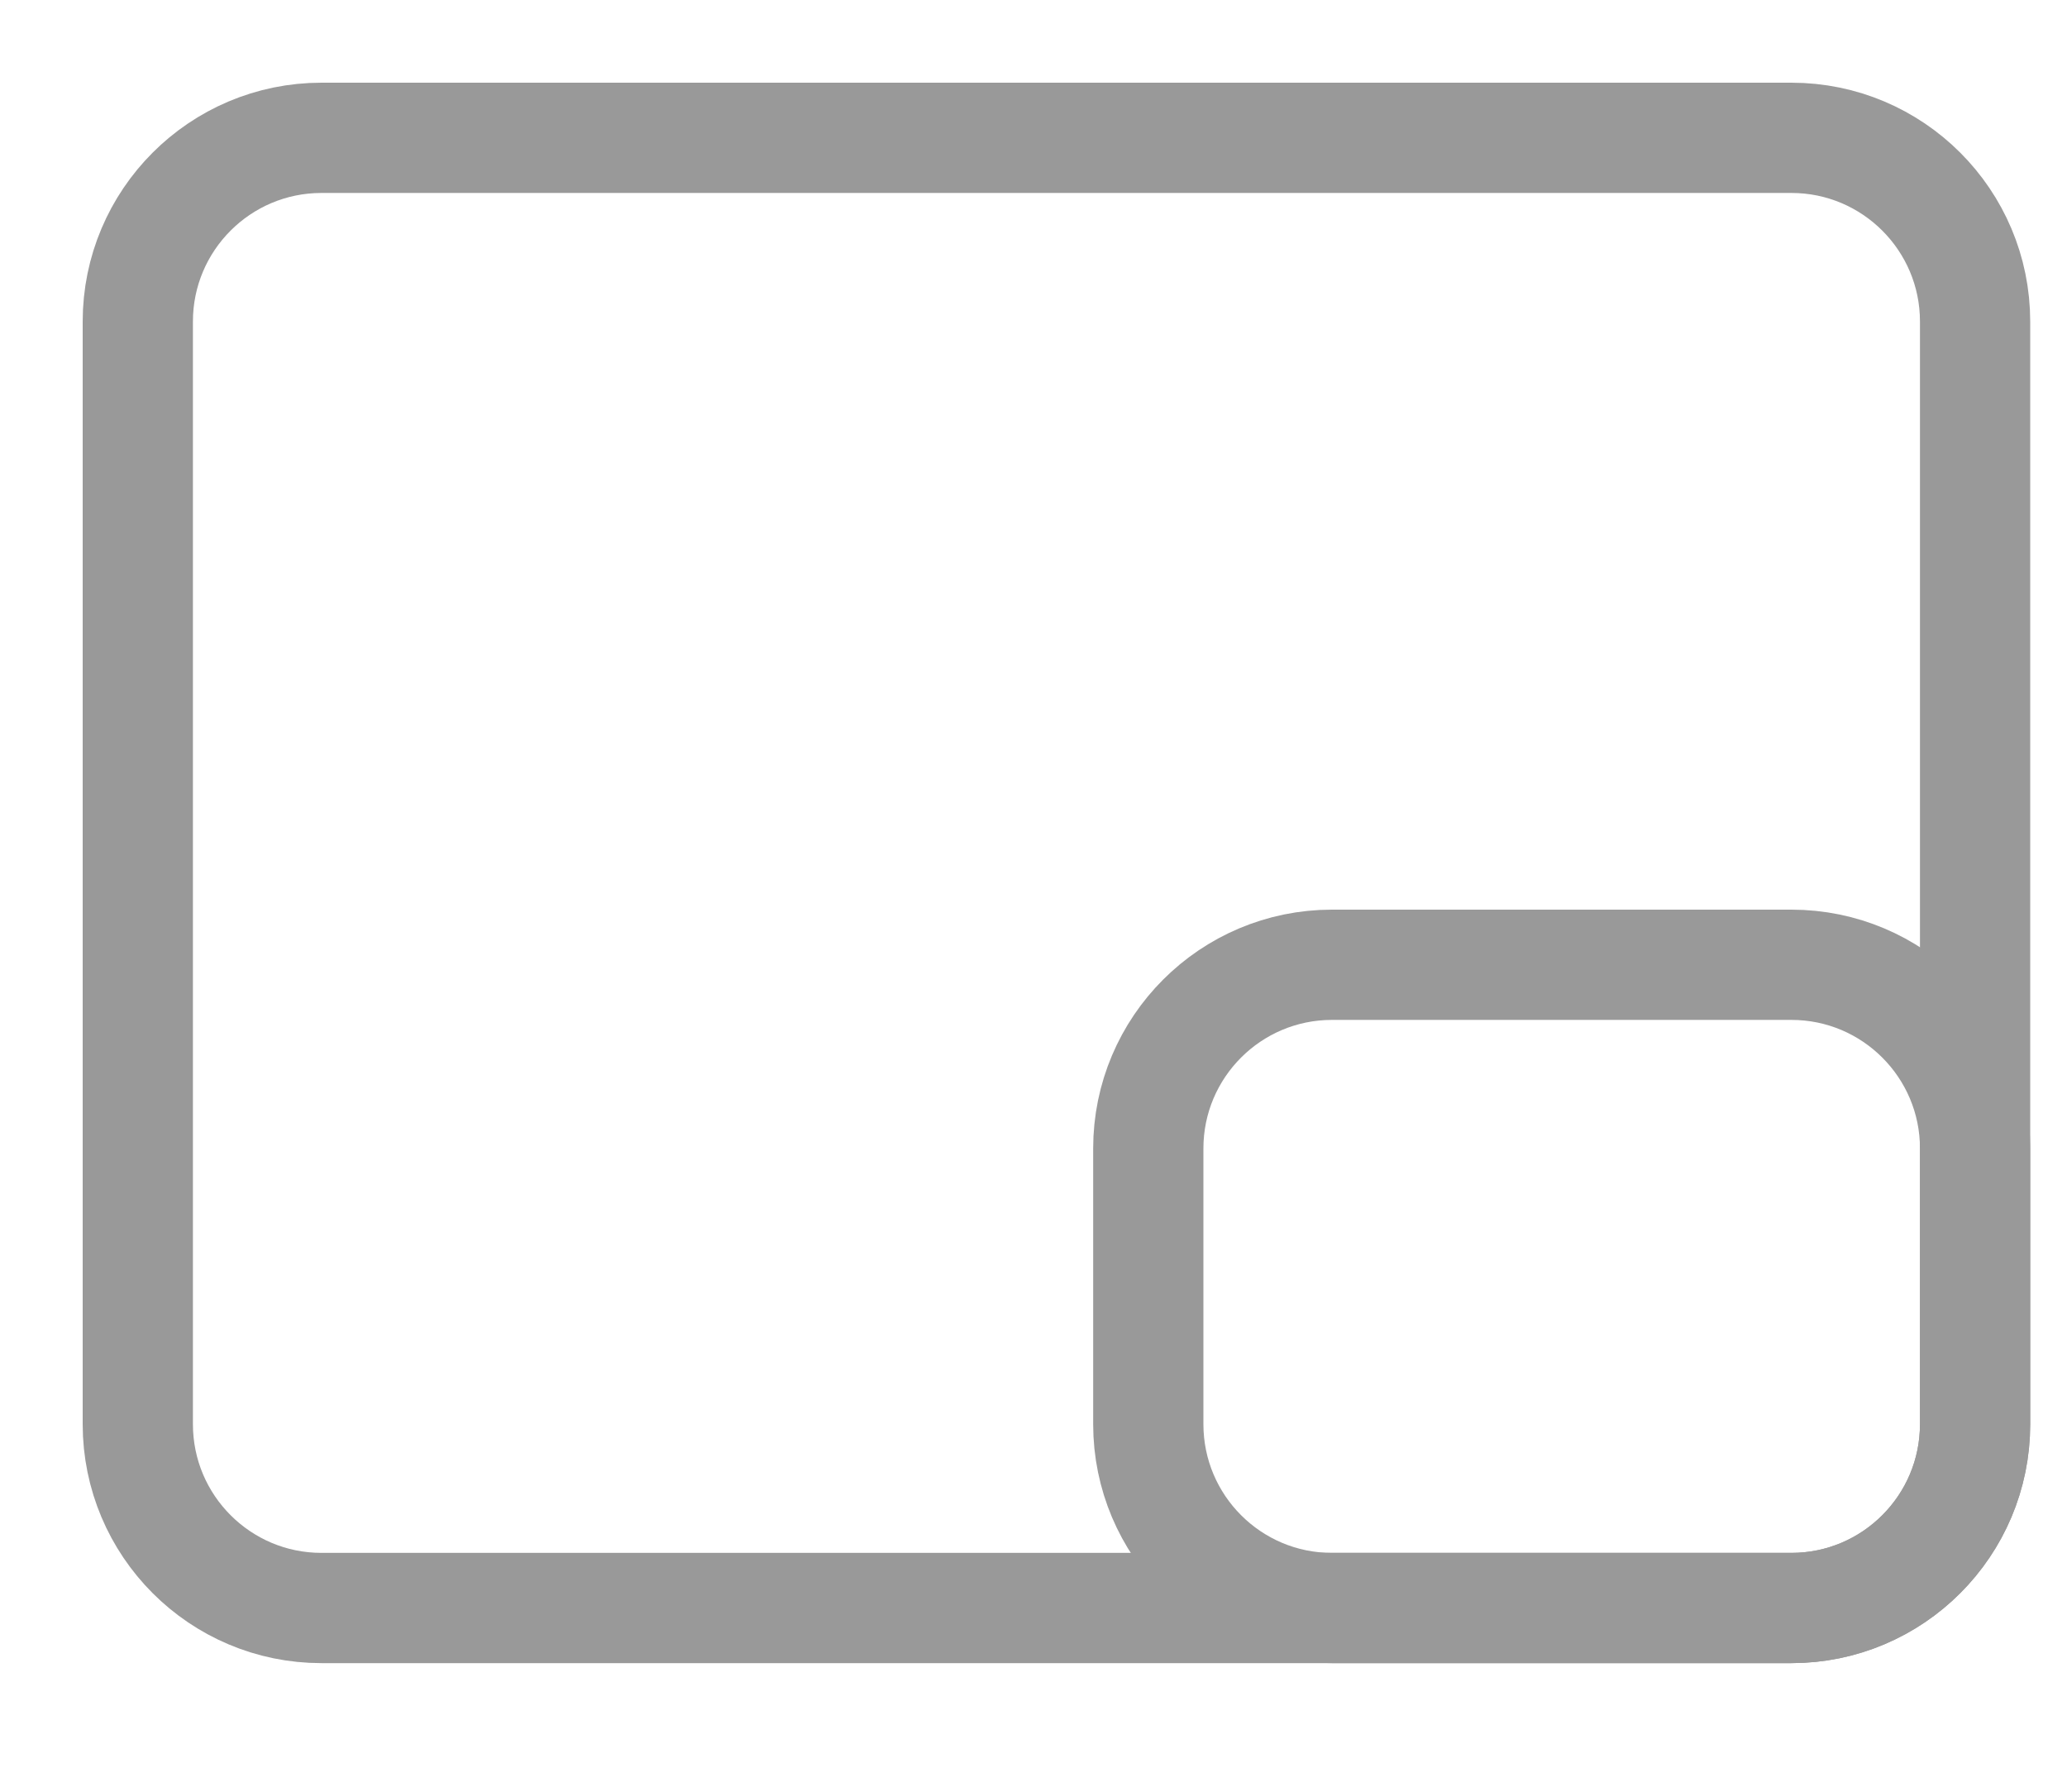<svg width="15" height="13" viewBox="0 0 15 13" fill="none" xmlns="http://www.w3.org/2000/svg">
<path d="M13 1H2.333C1.597 1 1 1.597 1 2.333V10.333C1 11.07 1.597 11.667 2.333 11.667H13C13.736 11.667 14.333 11.07 14.333 10.333V2.333C14.333 1.597 13.736 1 13 1Z" stroke="#999999" stroke-width="0.8" stroke-linecap="round" stroke-linejoin="round"/>
<path d="M13 7H9.666C8.93 7 8.333 7.597 8.333 8.333V10.333C8.333 11.07 8.93 11.667 9.666 11.667H13C13.736 11.667 14.333 11.07 14.333 10.333V8.333C14.333 7.597 13.736 7 13 7Z" stroke="#999999" stroke-width="0.8" stroke-linecap="round" stroke-linejoin="round"/>
</svg>
